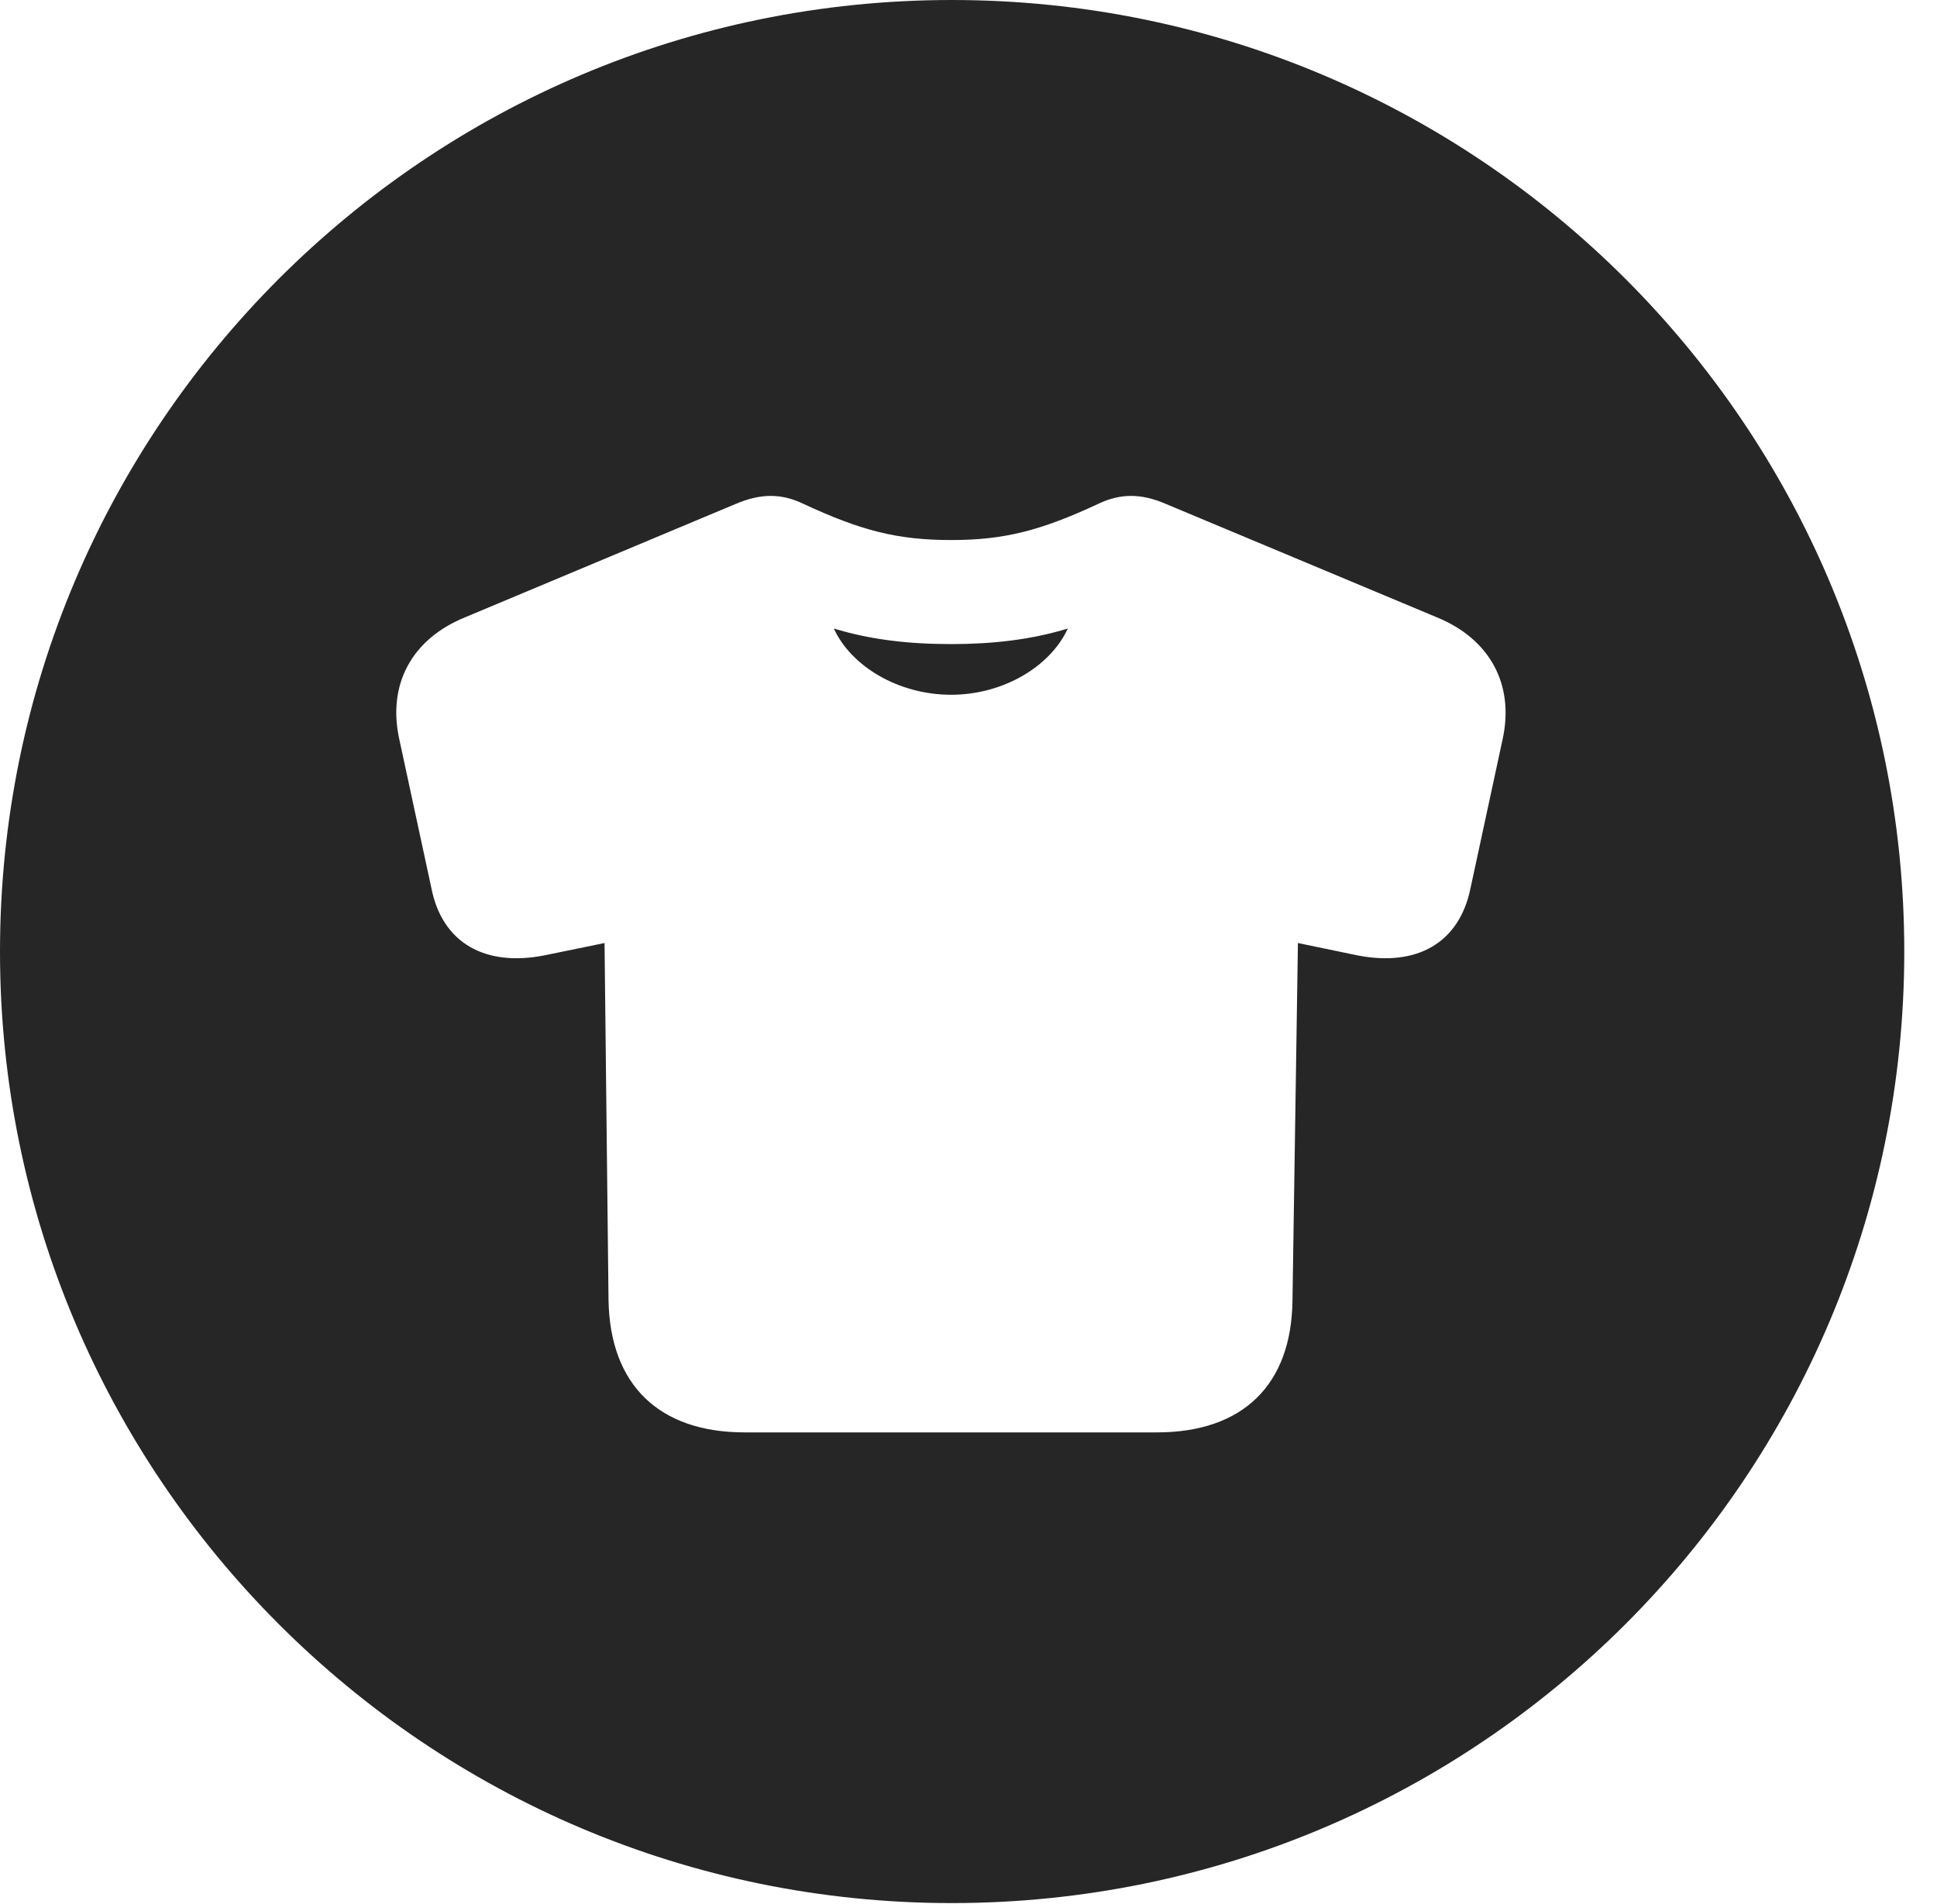 <?xml version="1.0" encoding="UTF-8"?>
<!--Generator: Apple Native CoreSVG 326-->
<!DOCTYPE svg PUBLIC "-//W3C//DTD SVG 1.1//EN" "http://www.w3.org/Graphics/SVG/1.1/DTD/svg11.dtd">
<svg version="1.1" xmlns="http://www.w3.org/2000/svg" xmlns:xlink="http://www.w3.org/1999/xlink"
       viewBox="0 0 21.365 21.006">
       <g>
              <rect height="21.006" opacity="0" width="21.365" x="0" y="0" />
              <path d="M21.004 10.498C21.004 16.292 16.302 20.996 10.498 20.996C4.704 20.996 0 16.292 0 10.498C0 4.702 4.704 0 10.498 0C16.302 0 21.004 4.702 21.004 10.498ZM12.113 5.559C11.48 5.854 11.077 5.958 10.491 5.958C9.898 5.958 9.497 5.854 8.862 5.559C8.622 5.443 8.394 5.441 8.116 5.559L5.131 6.81C4.544 7.048 4.271 7.549 4.404 8.155L4.759 9.802C4.879 10.401 5.346 10.668 6.001 10.541L6.668 10.404L6.712 14.347C6.729 15.278 7.268 15.803 8.214 15.803L12.761 15.803C13.709 15.803 14.246 15.278 14.256 14.347L14.316 10.404L14.976 10.541C15.632 10.668 16.096 10.401 16.219 9.802L16.574 8.155C16.706 7.549 16.431 7.048 15.847 6.81L12.858 5.559C12.584 5.441 12.355 5.443 12.113 5.559ZM10.491 7.665C9.911 7.665 9.389 7.353 9.197 6.934C9.601 7.058 10.026 7.106 10.491 7.106C10.948 7.106 11.374 7.058 11.778 6.934C11.588 7.35 11.069 7.665 10.491 7.665Z"
                     fill="currentColor" fill-opacity="0.85" />
       </g>
</svg>